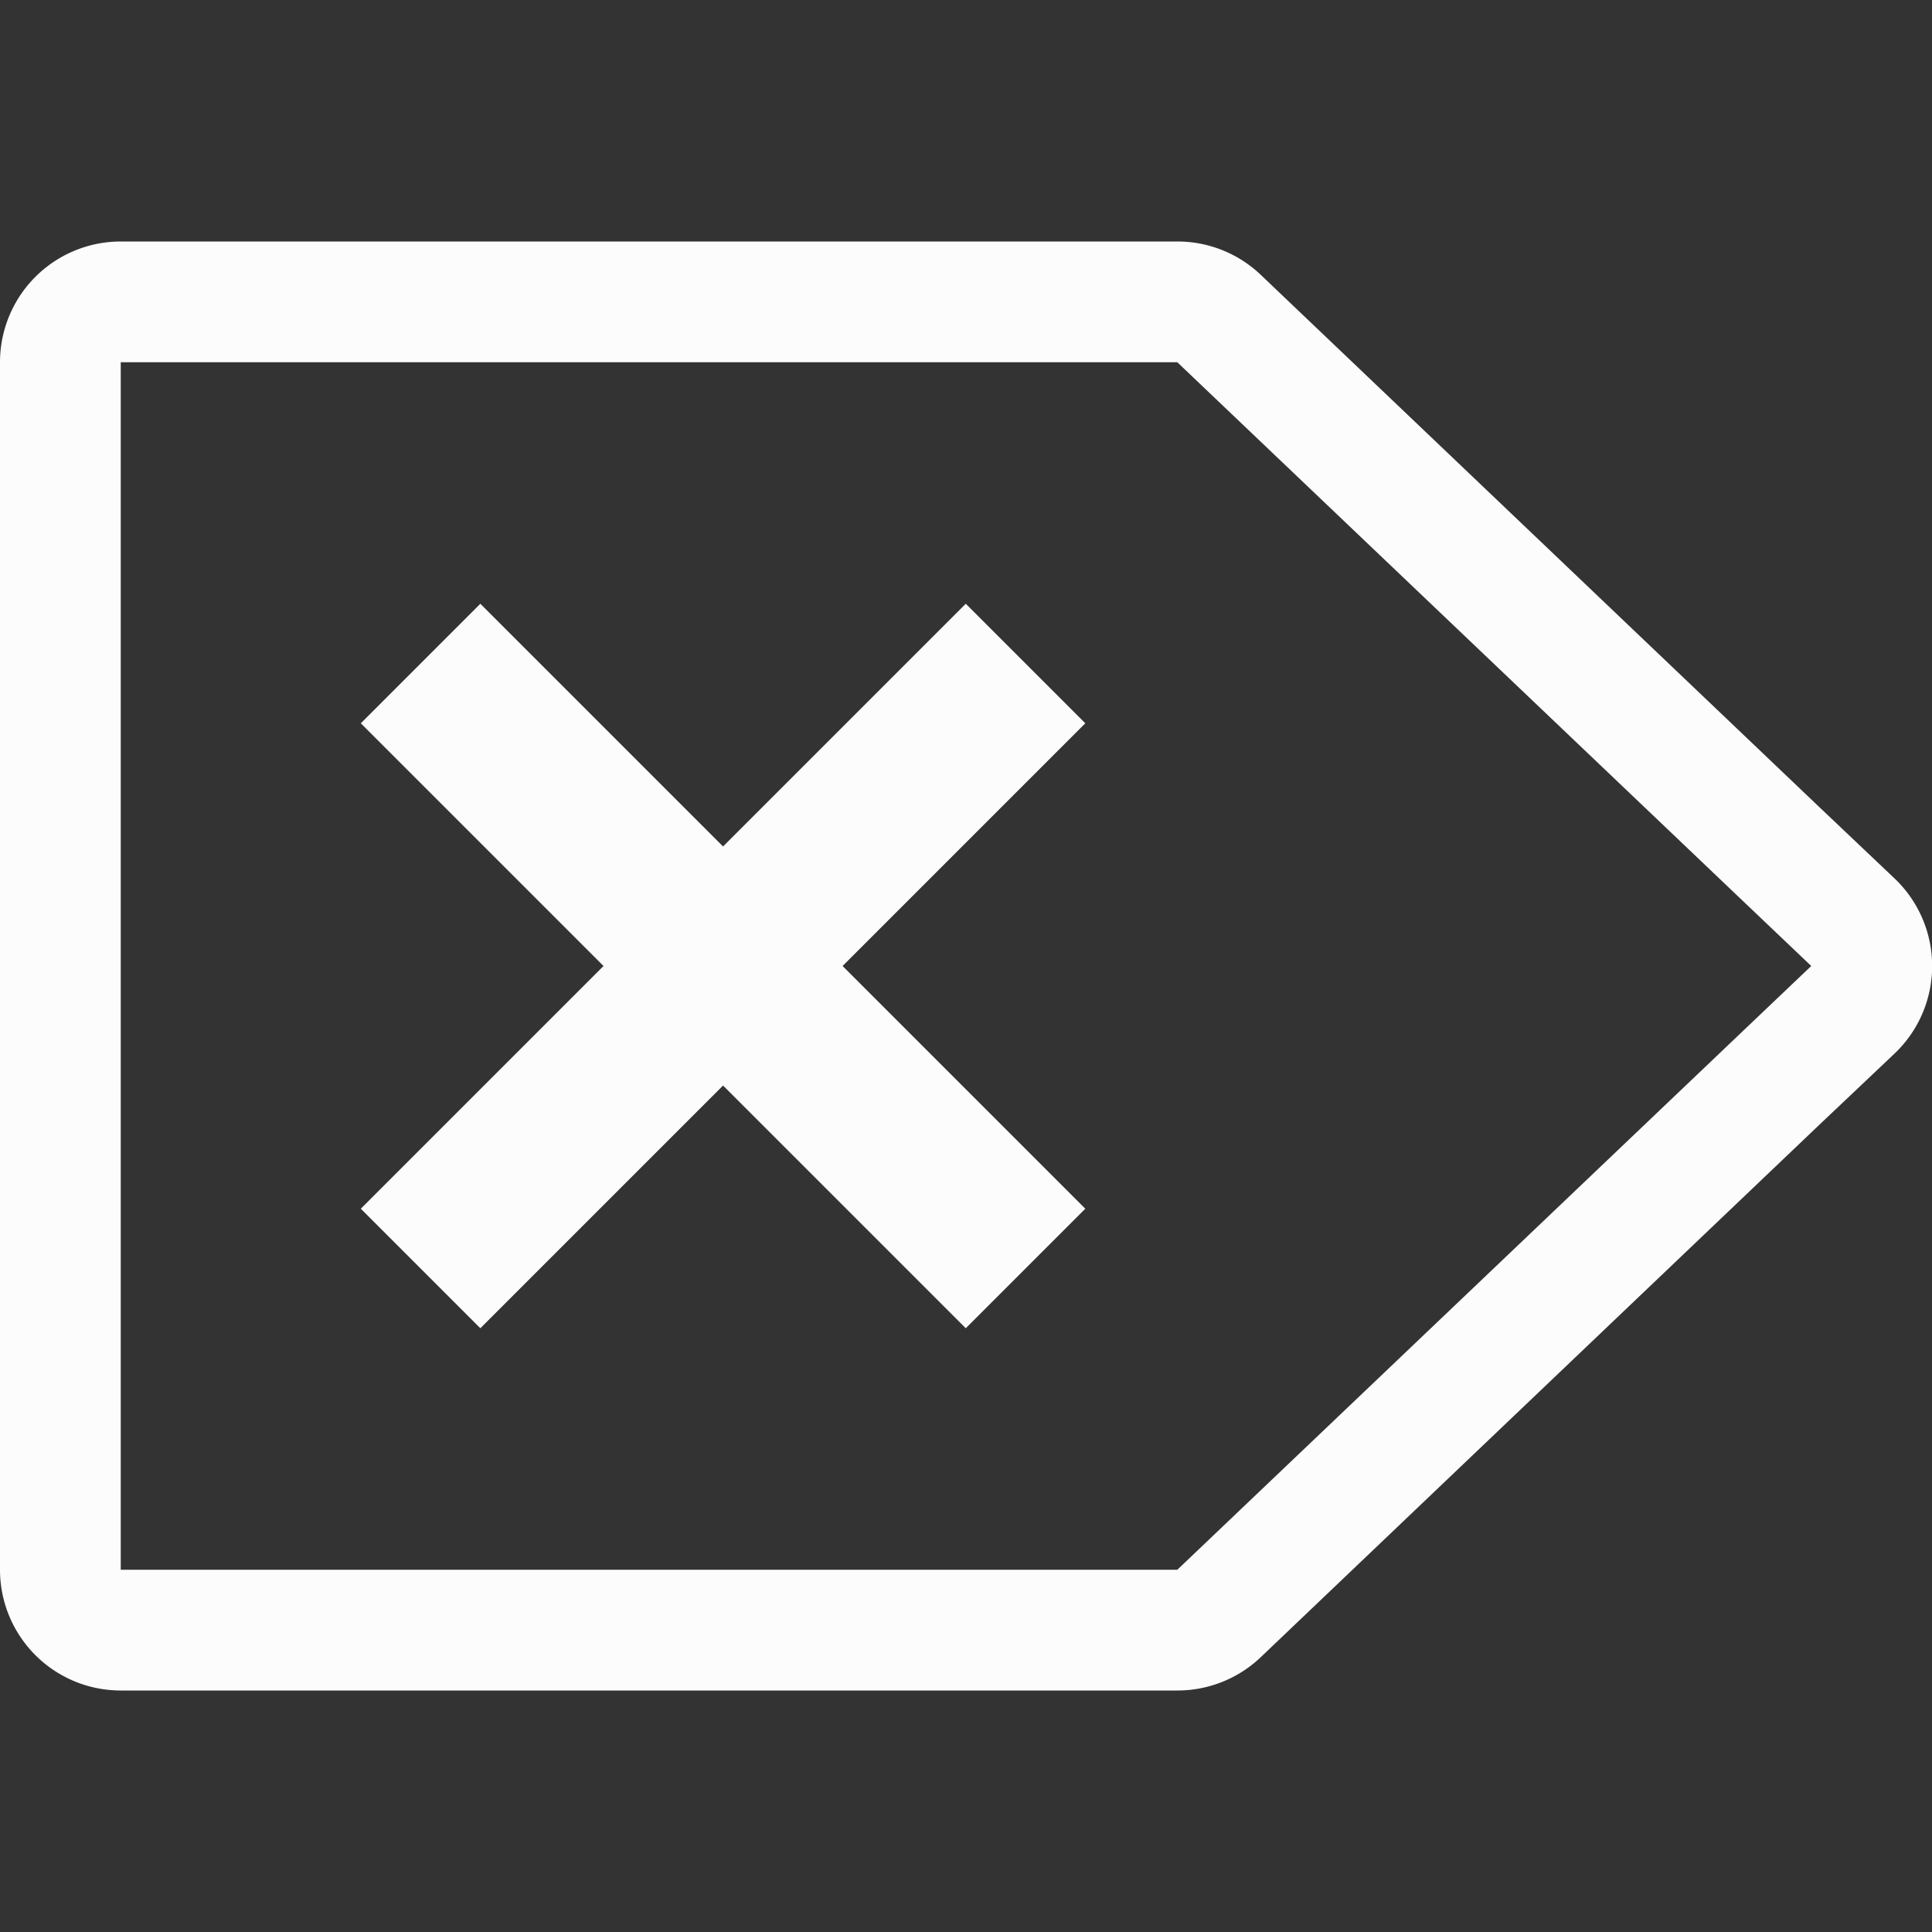 <svg xmlns="http://www.w3.org/2000/svg" viewBox="0 0 16 16">
<rect x="0" y="0" width="16" height="16" fill="#333333" stroke="none"/>
<defs>
<style id="current-color-scheme" type="text/css">
.ColorScheme-Text{color:#fcfcfc}
</style>
</defs>
<path fill="currentColor" d="M9.75 2a1 1 0 0 1 .69.275l4.63 4.412.62.588a1 1 0 0 1 0 1.45l-.62.587-4.63 4.413a1 1 0 0 1-.69.275H1a1 1 0 0 1-1-1V3a1 1 0 0 1 1-1zm0 1H1v10h8.75l4.63-4.41L15 8l-.62-.59z" class="ColorScheme-Text"/>
<path fill="currentColor" d="m7.998 5-2.01 2.01L3.978 5l-.99.99L4.998 8l-2.01 2.01.99.99 2.01-2.01L7.998 11l.99-.99L6.978 8l2.01-2.01z" class="ColorScheme-Text"/>
</svg>
